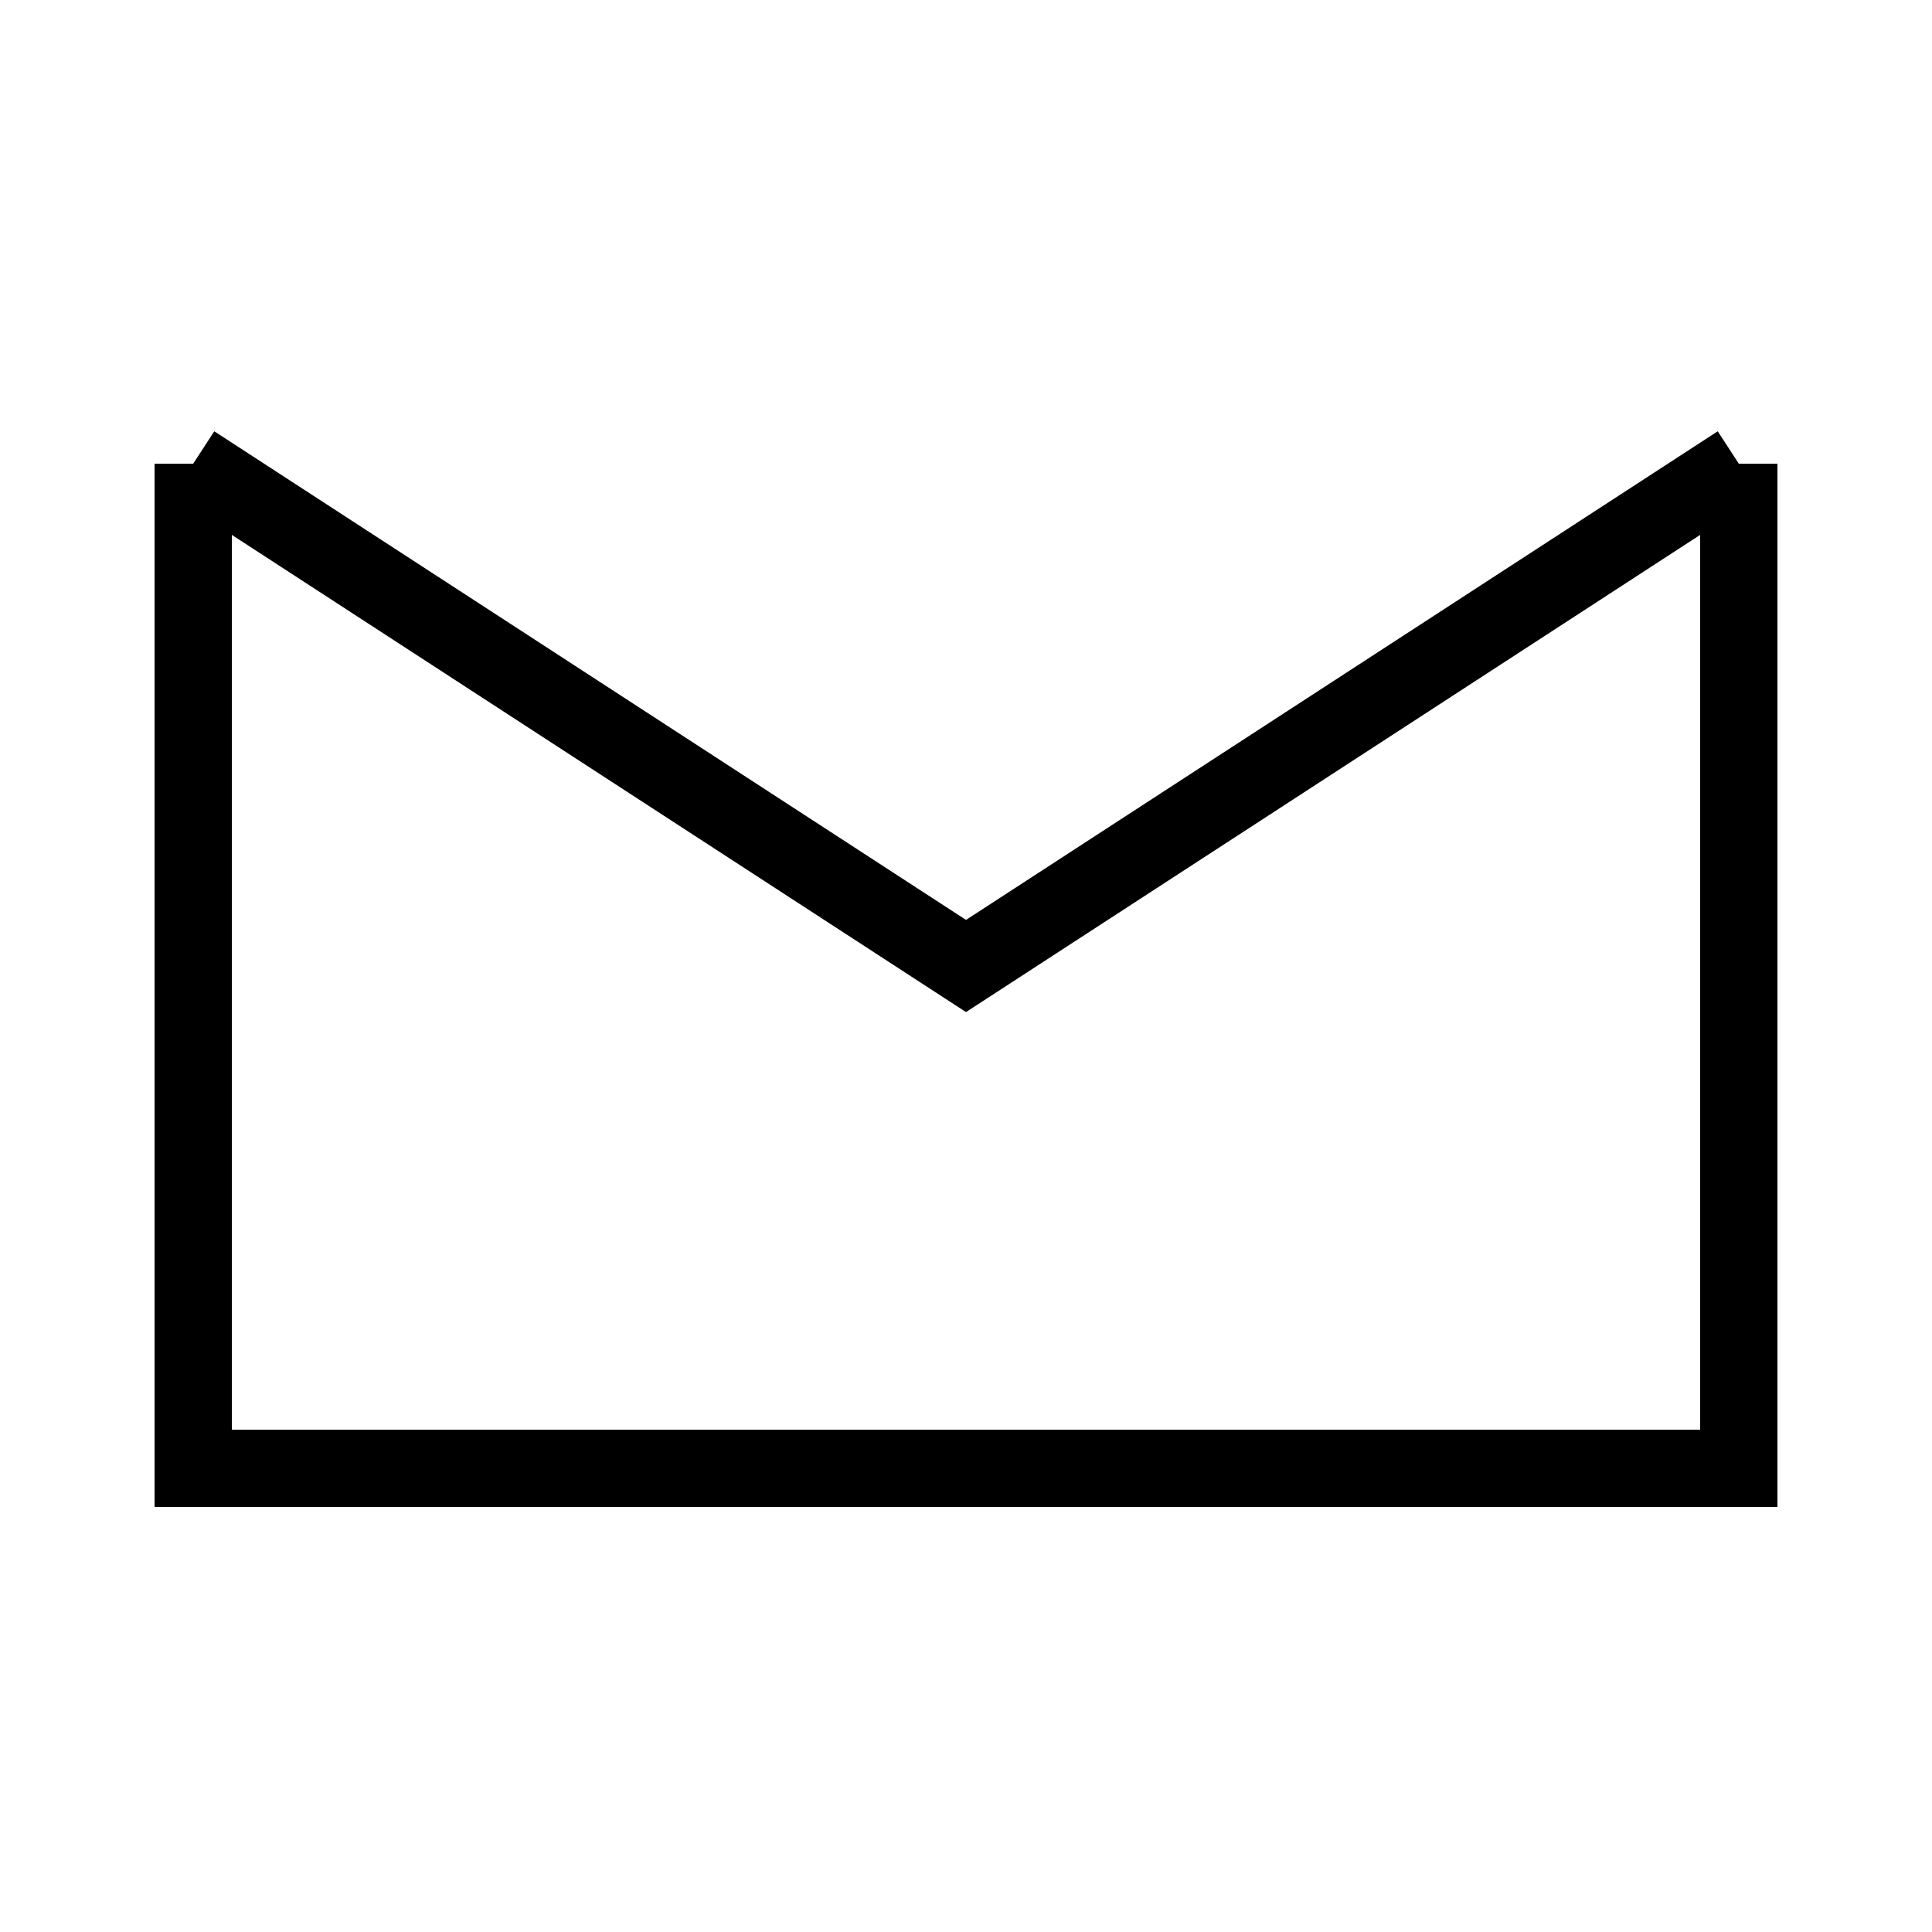 <svg xmlns="http://www.w3.org/2000/svg" width="50" height="50" viewBox="0 0 50 50">
  <g fill="none" stroke="black" stroke-width="2">
    <path d="M5 12 L25 25 L45 12" /> <!-- Envelope top -->
    <path d="M5 12 L5 38 L45 38 L45 12" /> <!-- Envelope body -->
    <line x1="5" y1="38" x2="45" y2="38" /> <!-- Envelope bottom -->
  </g>
</svg>